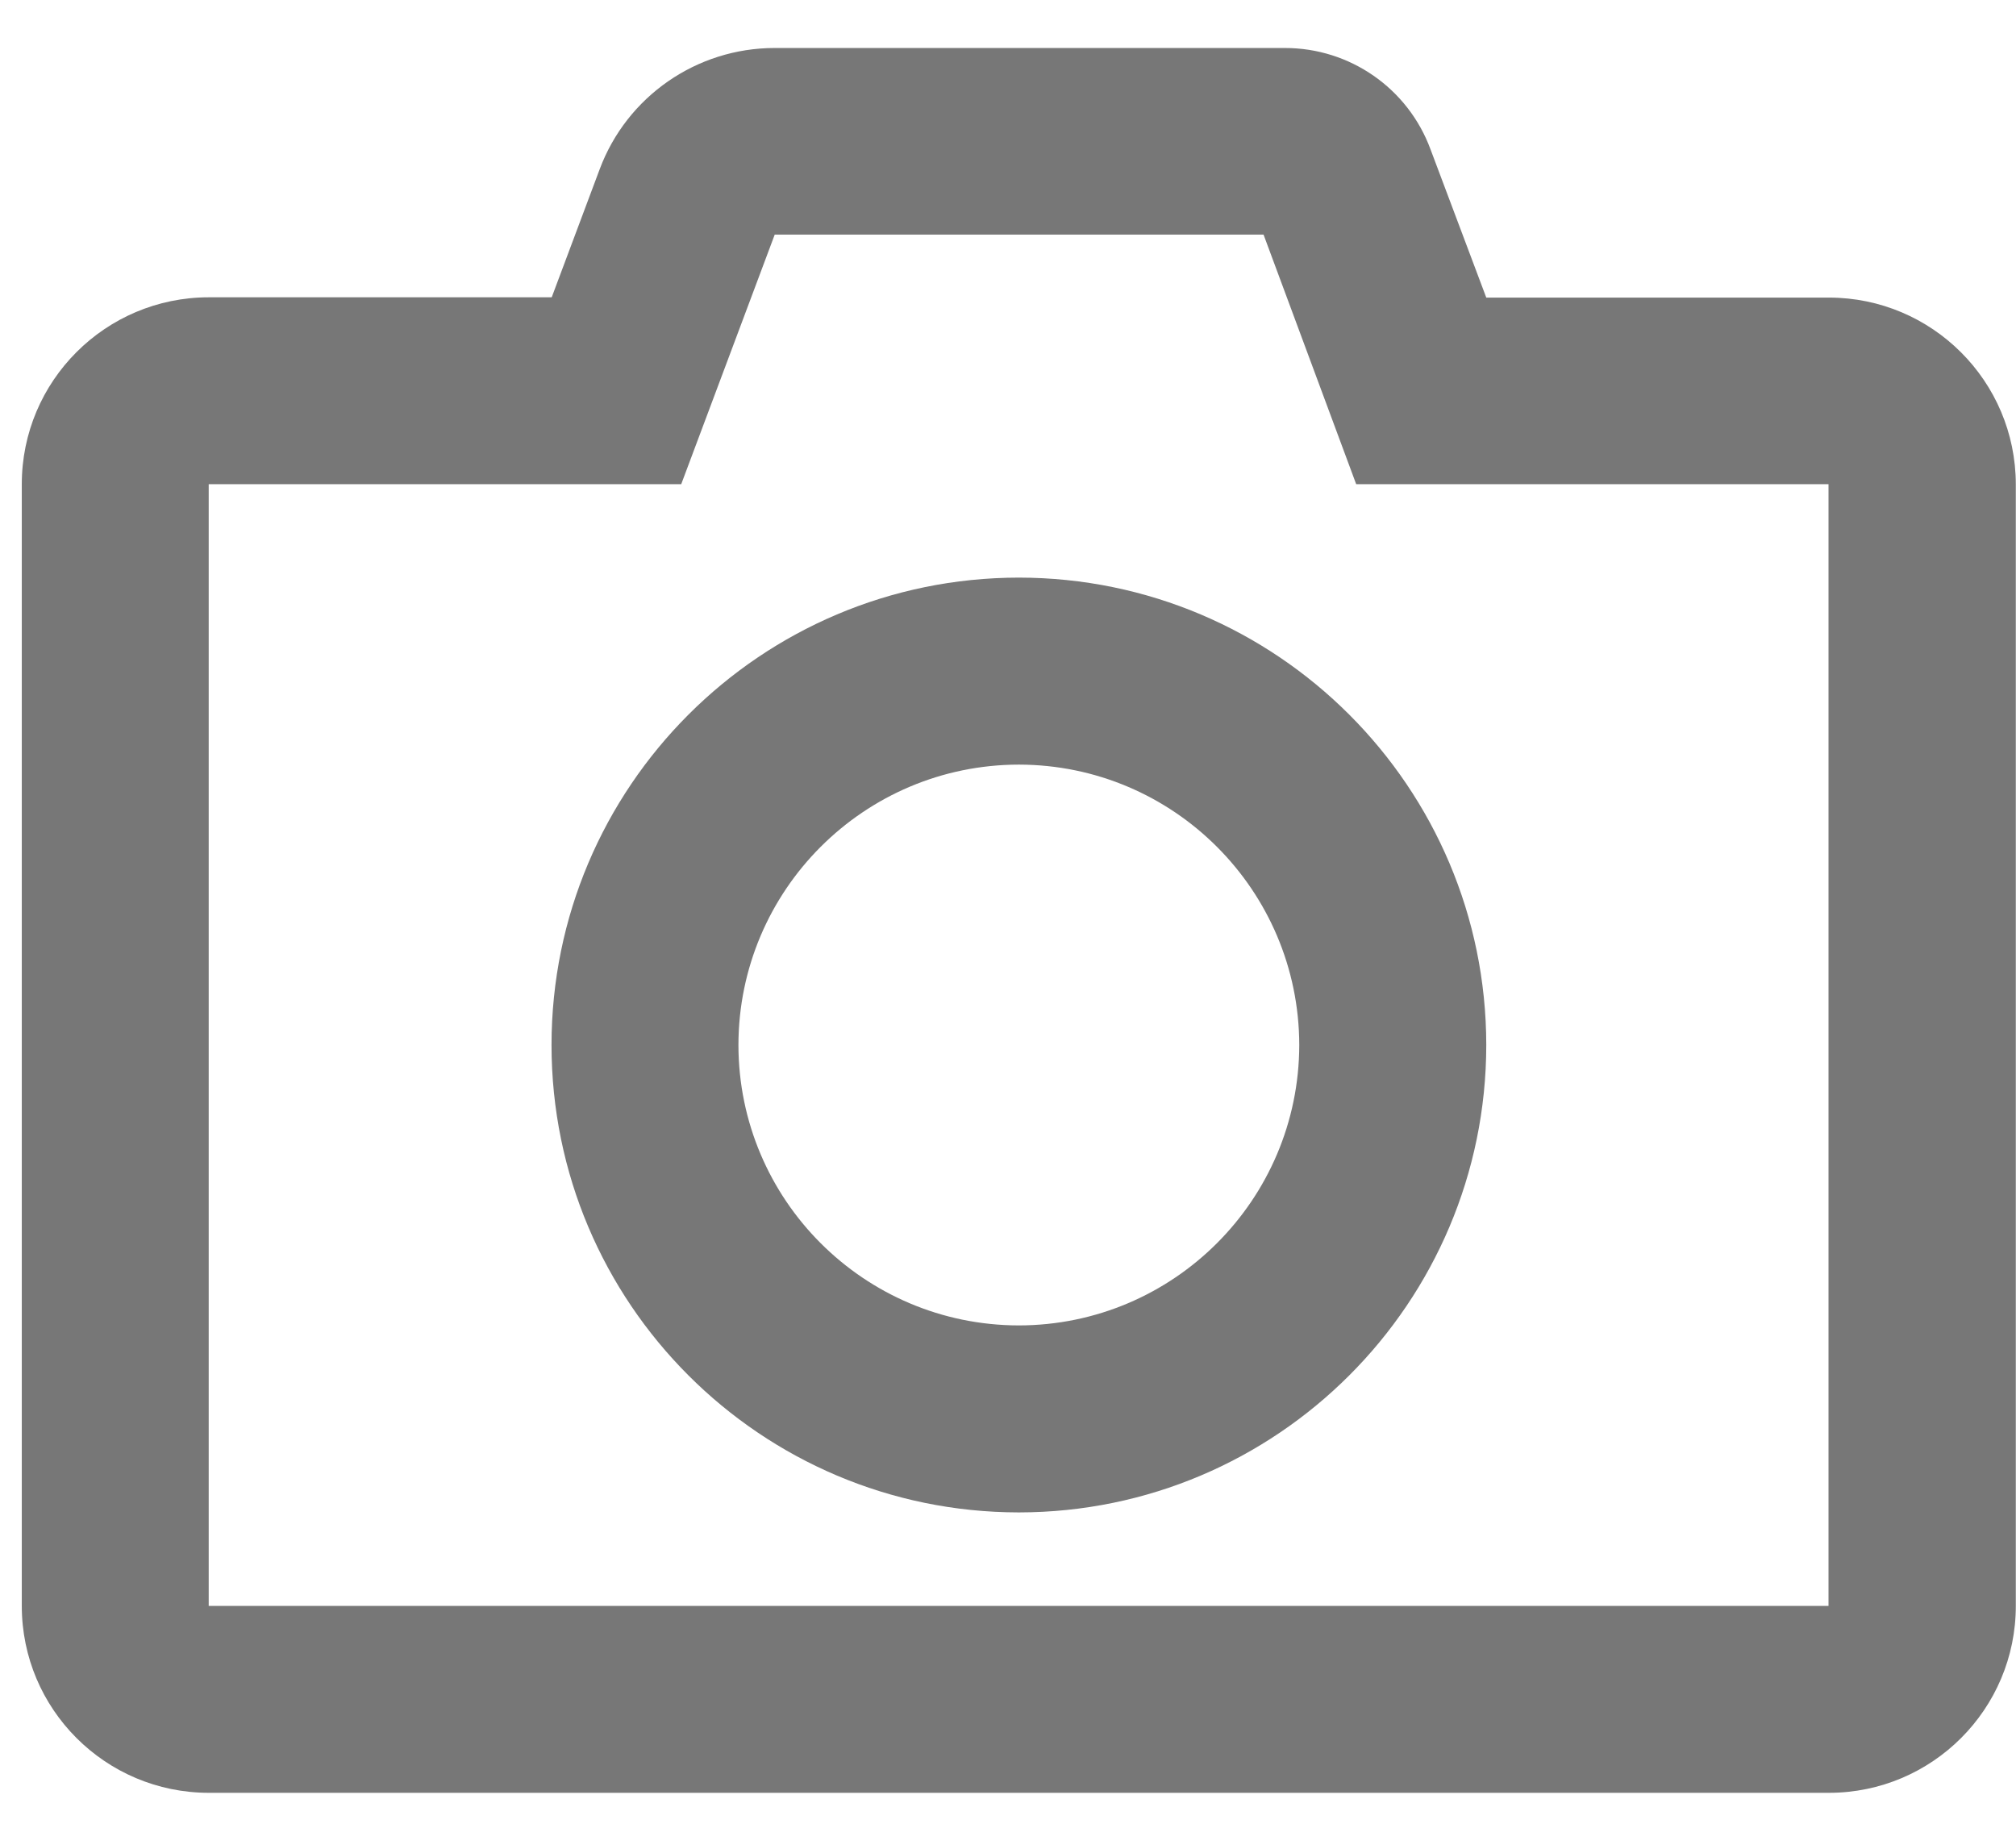 <svg width="21" height="19" viewBox="0 0 21 19" fill="none" xmlns="http://www.w3.org/2000/svg">
<path fill-rule="evenodd" clip-rule="evenodd" d="M14.127 5.044H19.047V16.729H2.174V5.044H7.096L8.07 2.444H13.162L14.127 5.044ZM13.383 0.5H8.069C7.258 0.5 6.531 1.003 6.247 1.762L5.747 3.097H2.174C1.099 3.098 0.227 3.969 0.227 5.044V16.729C0.227 17.804 1.098 18.675 2.174 18.676H19.052C20.127 18.675 20.998 17.804 20.998 16.729V5.044C20.996 3.97 20.125 3.101 19.052 3.1H15.482L14.902 1.558C14.668 0.921 14.062 0.499 13.383 0.5ZM10.613 15.755C13.301 15.753 15.48 13.574 15.482 10.886C15.48 8.198 13.301 6.019 10.613 6.017C7.925 6.019 5.746 8.198 5.745 10.886C5.746 13.574 7.925 15.753 10.613 15.755H10.613ZM10.613 7.965C12.225 7.967 13.531 9.274 13.534 10.886C13.531 12.498 12.225 13.805 10.613 13.807C9 13.805 7.694 12.498 7.692 10.886C7.694 9.274 9 7.967 10.613 7.965H10.613Z" fill="#777777"/>
</svg>
